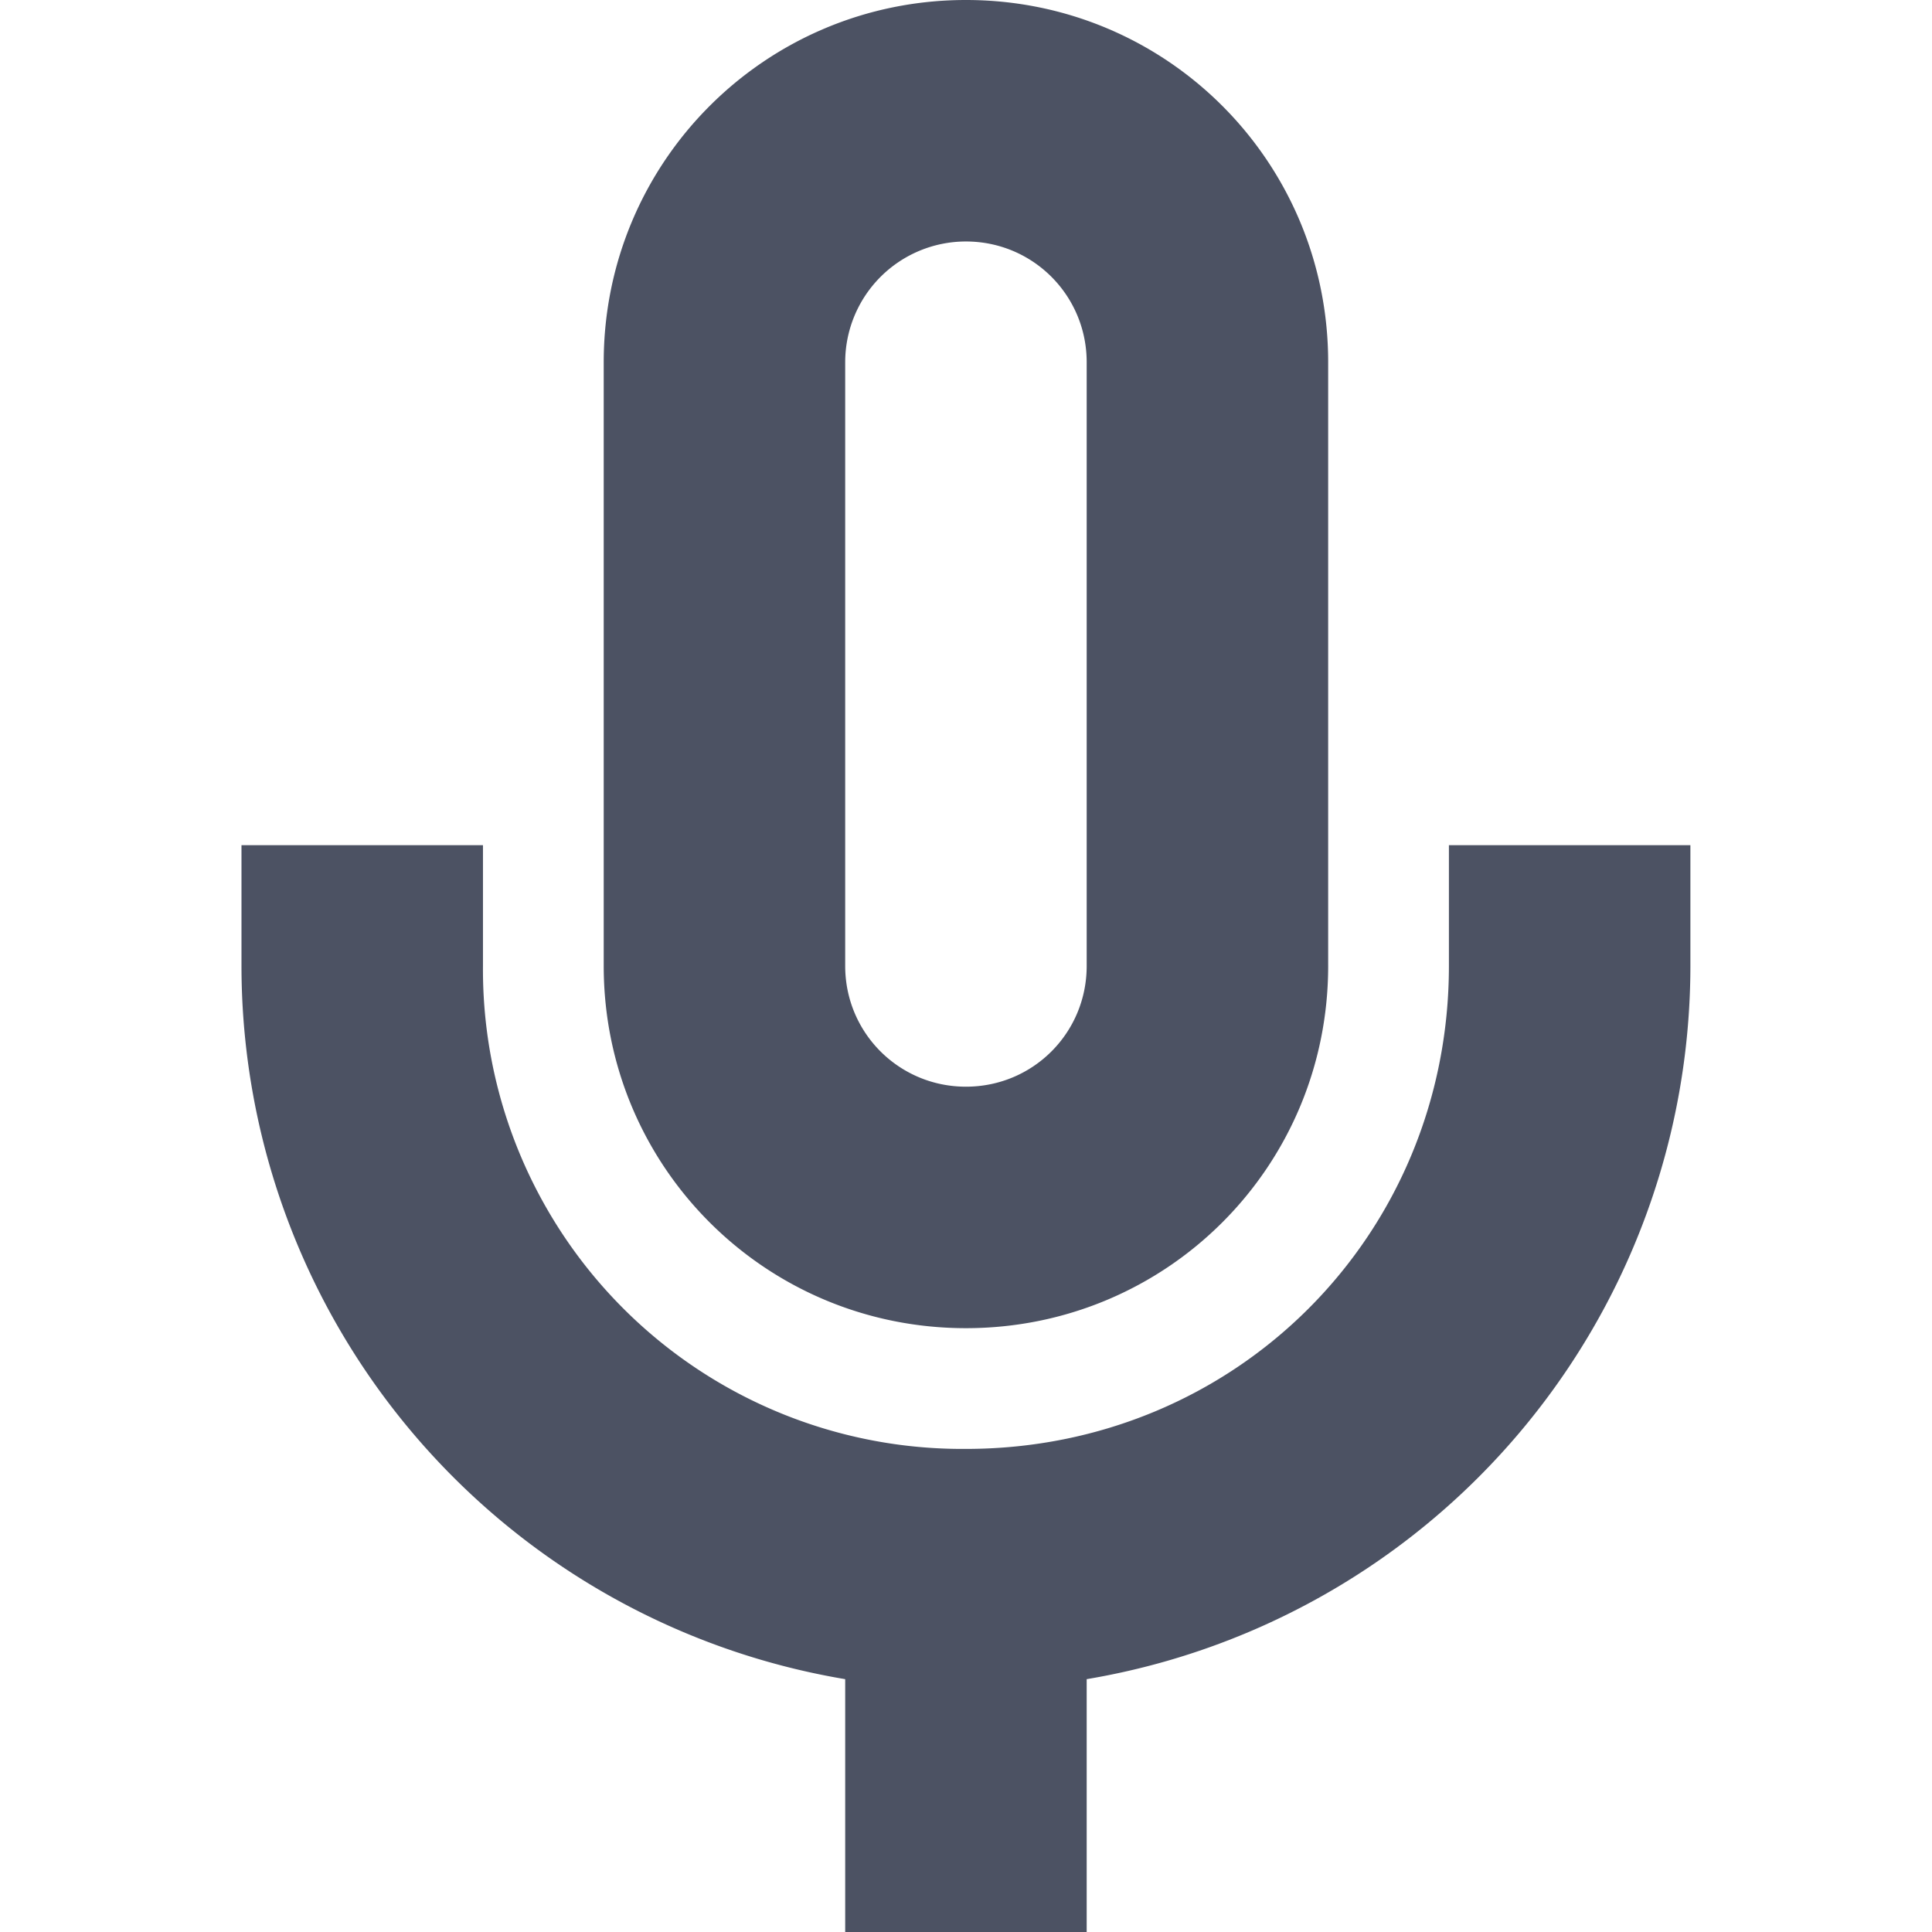 <svg xmlns="http://www.w3.org/2000/svg" width="16.001" height="16.001">
    <path d="M8 0C6.34 0 5 1.34 5 3v5c0 1.663 1.339 3 3 3 1.663 0 3-1.337 3-3V3c0-1.661-1.337-3-3-3zm0 2c.555 0 1 .447 1 1v5c0 .555-.445 1-1 1-.553 0-1-.445-1-1V3a1 1 0 011-1zM2 7v1a5.992 5.992 0 005 5.907v2.094h2v-2.094a5.992 5.992 0 005-5.906V7h-2v1c0 2.233-1.766 4-4 4a3.97 3.97 0 01-4-4V7z" style="marker:none" color="#bebebe" overflow="visible" fill="#4c5263"/>
</svg>
